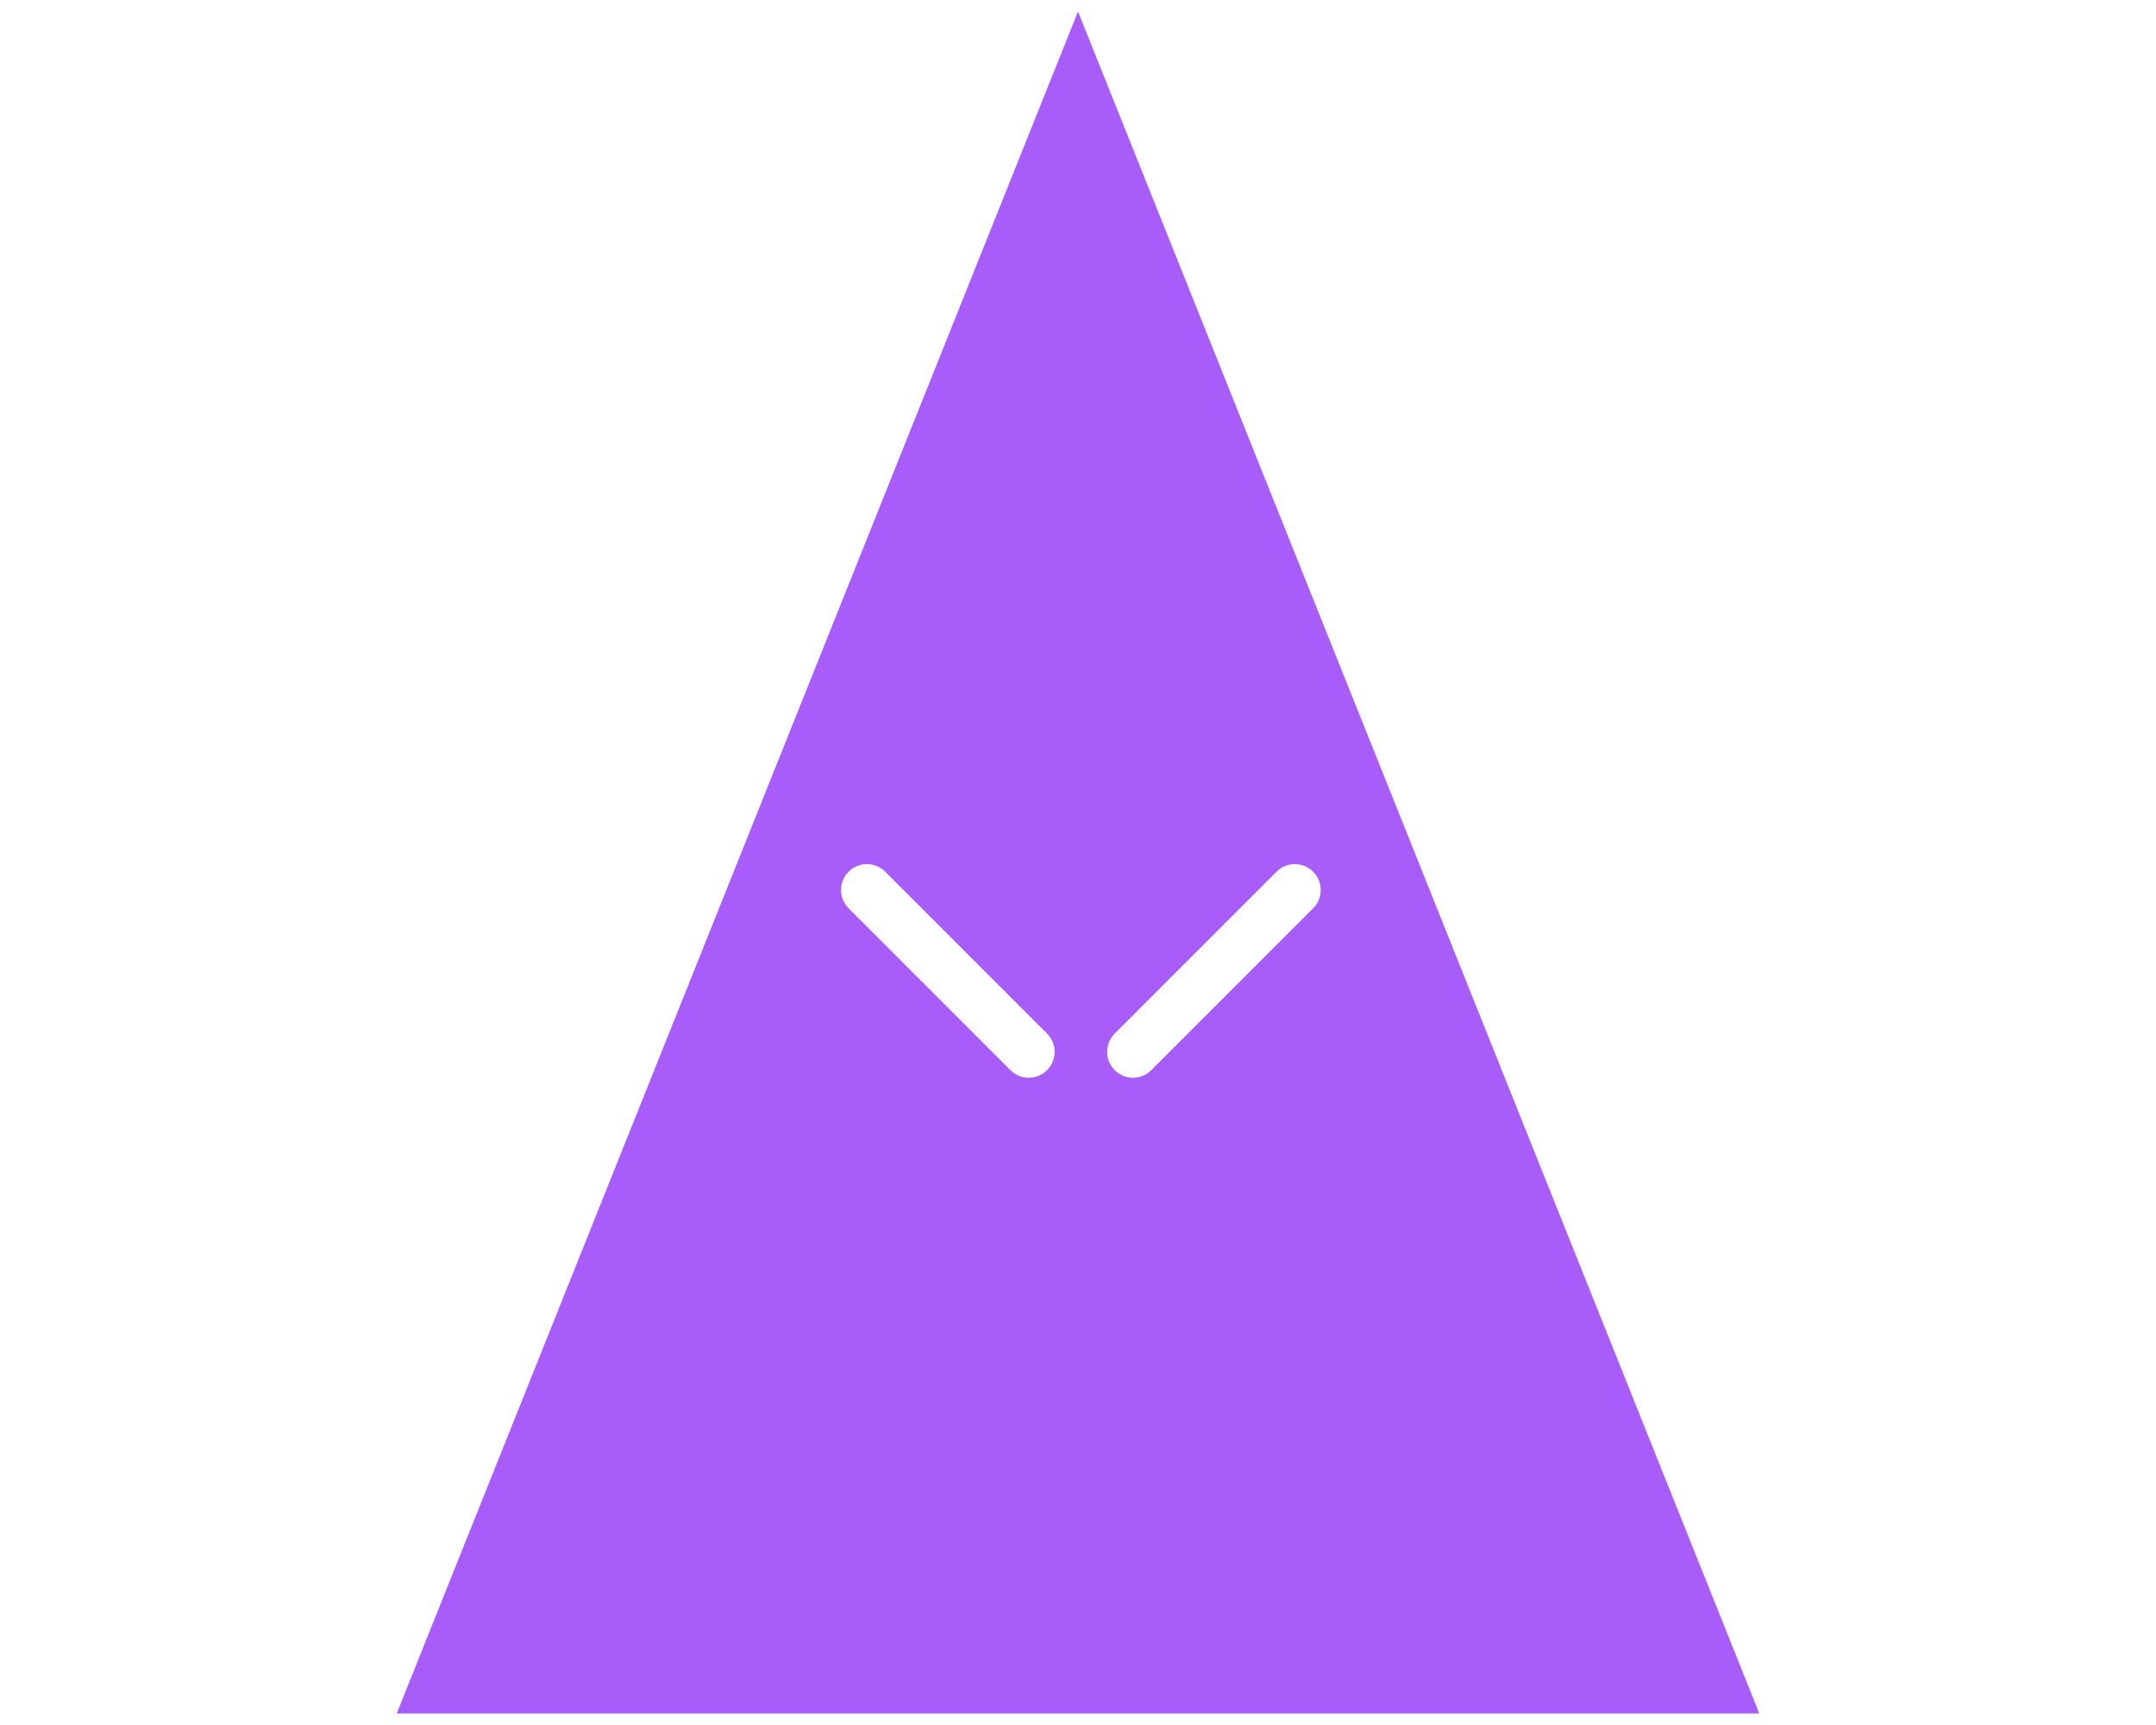 <?xml version="1.0" encoding="UTF-8" standalone="no"?>
<svg width="375px" height="300px" viewBox="0 0 375 300" version="1.1" xmlns="http://www.w3.org/2000/svg" xmlns:xlink="http://www.w3.org/1999/xlink" xmlns:sketch="http://www.bohemiancoding.com/sketch/ns">
    <title>pro-object</title>
    <description>Created with Sketch (http://www.bohemiancoding.com/sketch)</description>
    <defs></defs>
    <g id="Pronouns" stroke="none" stroke-width="1" fill="none" fill-rule="evenodd" sketch:type="MSPage">
        <g id="pro-object" sketch:type="MSArtboardGroup" fill="#A85DFA">
            <path d="M187.5,2 L306,298 L69,298 L187.5,2 Z M178.933,187.433 C177.781,187.433 176.629,186.993 175.75,186.114 L147.602,157.966 C145.845,156.209 145.845,153.359 147.602,151.602 C149.36,149.845 152.208,149.845 153.966,151.602 L182.115,179.751 C183.872,181.508 183.872,184.357 182.115,186.114 C181.236,186.993 180.084,187.433 178.933,187.433 Z M197.067,187.433 C195.915,187.433 194.764,186.993 193.885,186.114 C192.128,184.357 192.128,181.508 193.885,179.751 L222.034,151.602 C223.791,149.845 226.64,149.845 228.398,151.602 C230.155,153.359 230.155,156.209 228.398,157.966 L200.249,186.114 C199.371,186.993 198.219,187.433 197.067,187.433 Z" id="Triangle-1-copy" sketch:type="MSShapeGroup"></path>
        </g>
    </g>
</svg>